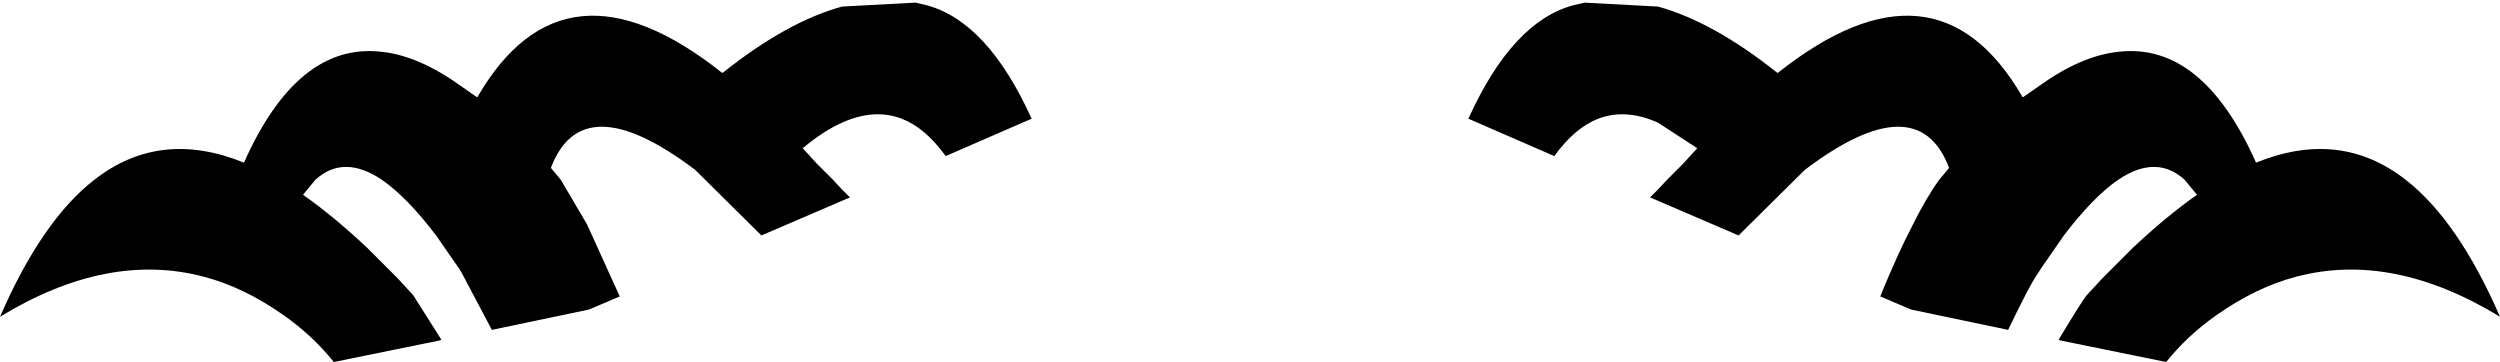 <?xml version="1.0" encoding="UTF-8" standalone="no"?>
<svg xmlns:xlink="http://www.w3.org/1999/xlink" height="27.6px" width="190.6px" xmlns="http://www.w3.org/2000/svg">
  <g transform="matrix(1.0, 0.0, 0.0, 1.0, -304.5, -206.15)">
    <path d="M471.05 219.85 Q468.9 217.9 466.0 219.85 464.1 221.15 461.85 224.1 L460.05 226.7 459.9 226.95 Q459.3 227.75 457.6 231.3 L450.2 229.75 447.85 228.75 Q449.15 225.55 450.35 223.25 451.4 221.15 452.35 219.85 L453.1 218.95 Q450.7 212.6 442.1 219.1 L437.05 224.1 430.3 221.2 430.9 220.6 431.6 219.85 432.8 218.65 433.9 217.45 430.9 215.5 Q428.45 214.4 426.35 215.2 424.55 215.9 423.0 218.05 L416.45 215.2 Q419.8 207.8 424.45 206.55 L425.3 206.35 430.9 206.65 Q435.1 207.8 440.0 211.7 L440.05 211.7 Q452.1 202.15 458.7 213.55 L458.75 213.55 459.9 212.75 Q463.15 210.4 466.0 210.1 472.4 209.35 476.5 218.55 482.9 215.95 487.9 219.85 491.9 222.95 495.1 230.3 486.9 225.3 479.55 227.25 476.5 228.05 473.45 230.2 471.25 231.75 469.65 233.75 L461.55 232.1 461.45 232.05 Q463.25 229.05 463.6 228.65 L464.8 227.35 467.1 225.05 Q469.65 222.65 472.0 221.0 L471.05 219.85 M368.7 206.65 L374.3 206.35 375.15 206.55 Q379.8 207.8 383.15 215.2 L376.6 218.05 Q375.05 215.9 373.25 215.2 371.15 214.4 368.7 215.5 367.25 216.15 365.7 217.45 L366.8 218.65 368.0 219.85 368.7 220.6 369.3 221.2 362.55 224.1 357.5 219.1 Q348.9 212.6 346.5 218.95 L347.25 219.85 349.25 223.25 351.75 228.75 349.4 229.75 342.0 231.3 339.7 226.95 339.55 226.7 337.75 224.1 Q335.5 221.15 333.6 219.85 330.7 217.9 328.55 219.85 L327.6 221.0 Q329.95 222.65 332.5 225.05 L334.8 227.35 336.0 228.65 338.15 232.05 338.05 232.1 329.95 233.75 Q328.35 231.75 326.15 230.2 323.1 228.05 320.05 227.25 312.7 225.3 304.5 230.3 307.7 222.95 311.7 219.85 316.7 215.95 323.1 218.55 327.2 209.35 333.6 210.1 336.45 210.4 339.7 212.75 L340.85 213.55 340.9 213.55 Q347.5 202.15 359.55 211.7 L359.6 211.7 Q364.5 207.8 368.7 206.65" fill="#000000" fill-rule="evenodd" stroke="none"/>
  </g>
</svg>

